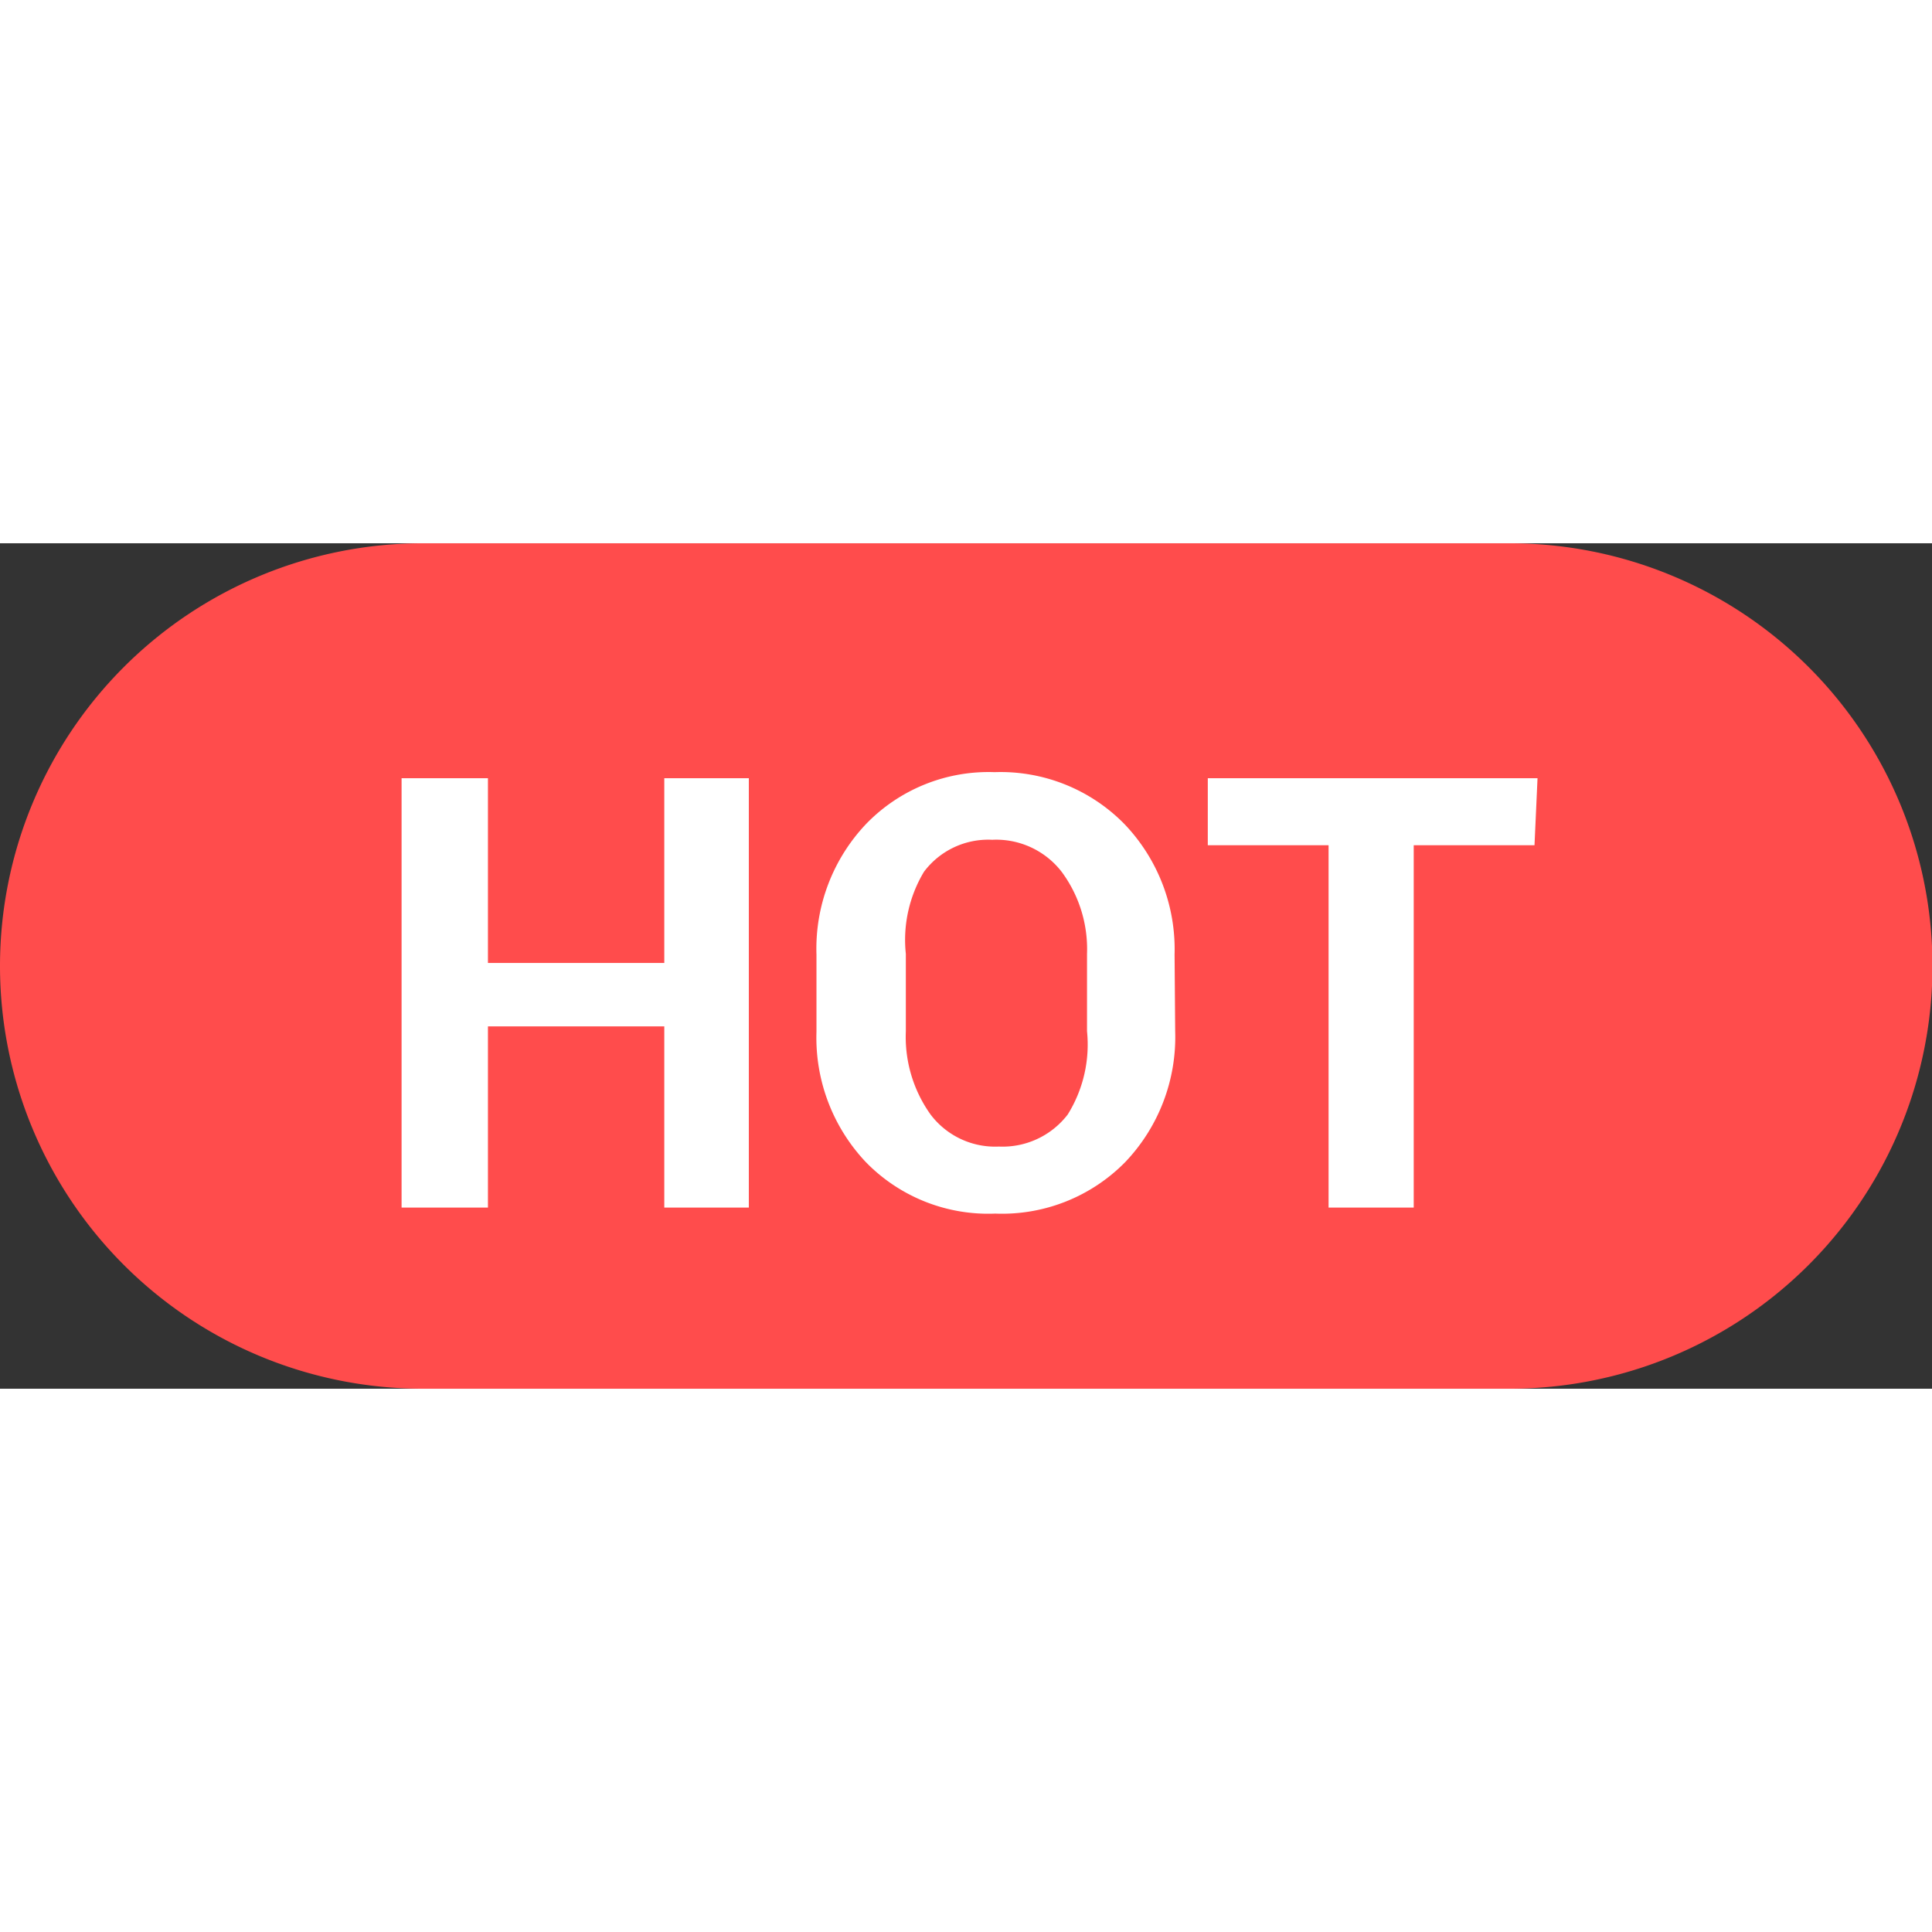 <svg t="1607907291499" class="icon" viewBox="0 0 2340 1024" version="1.1" xmlns="http://www.w3.org/2000/svg" p-id="17362" width="200" height="200"><rect x="0" y="0" width="2340" height="1024" fill="#333333" stroke="none"/><path d="M512 0h1316.571a512 512 0 0 1 512 512 512 512 0 0 1-512 512H512a512 512 0 0 1-512-512 512 512 0 0 1 512-512z" fill="#FF4C4C" p-id="17363"></path><path d="M906.971 804.571H804.571V585.143H590.994v219.429H486.4V284.526h104.594v223.817H804.571V284.526h102.4zM1423.36 590.994a219.429 219.429 0 0 1-60.709 158.72 209.189 209.189 0 0 1-157.257 62.171 206.994 206.994 0 0 1-156.526-62.171 219.429 219.429 0 0 1-59.977-157.989V498.103a219.429 219.429 0 0 1 59.977-157.989 206.263 206.263 0 0 1 155.794-62.903 209.92 209.92 0 0 1 157.257 62.903 219.429 219.429 0 0 1 60.709 157.989zM1316.571 497.371a157.257 157.257 0 0 0-30.72-99.474 100.206 100.206 0 0 0-84.114-38.766 97.28 97.28 0 0 0-82.651 38.766A160.183 160.183 0 0 0 1097.143 497.371v93.623a161.646 161.646 0 0 0 29.989 100.937 98.011 98.011 0 0 0 82.651 38.766 99.474 99.474 0 0 0 83.383-38.766A160.183 160.183 0 0 0 1316.571 590.994zM1858.56 365.714h-146.286v438.857H1609.143V365.714h-146.286V284.526h399.36z" fill="#FFFFFF" p-id="17364"></path></svg>